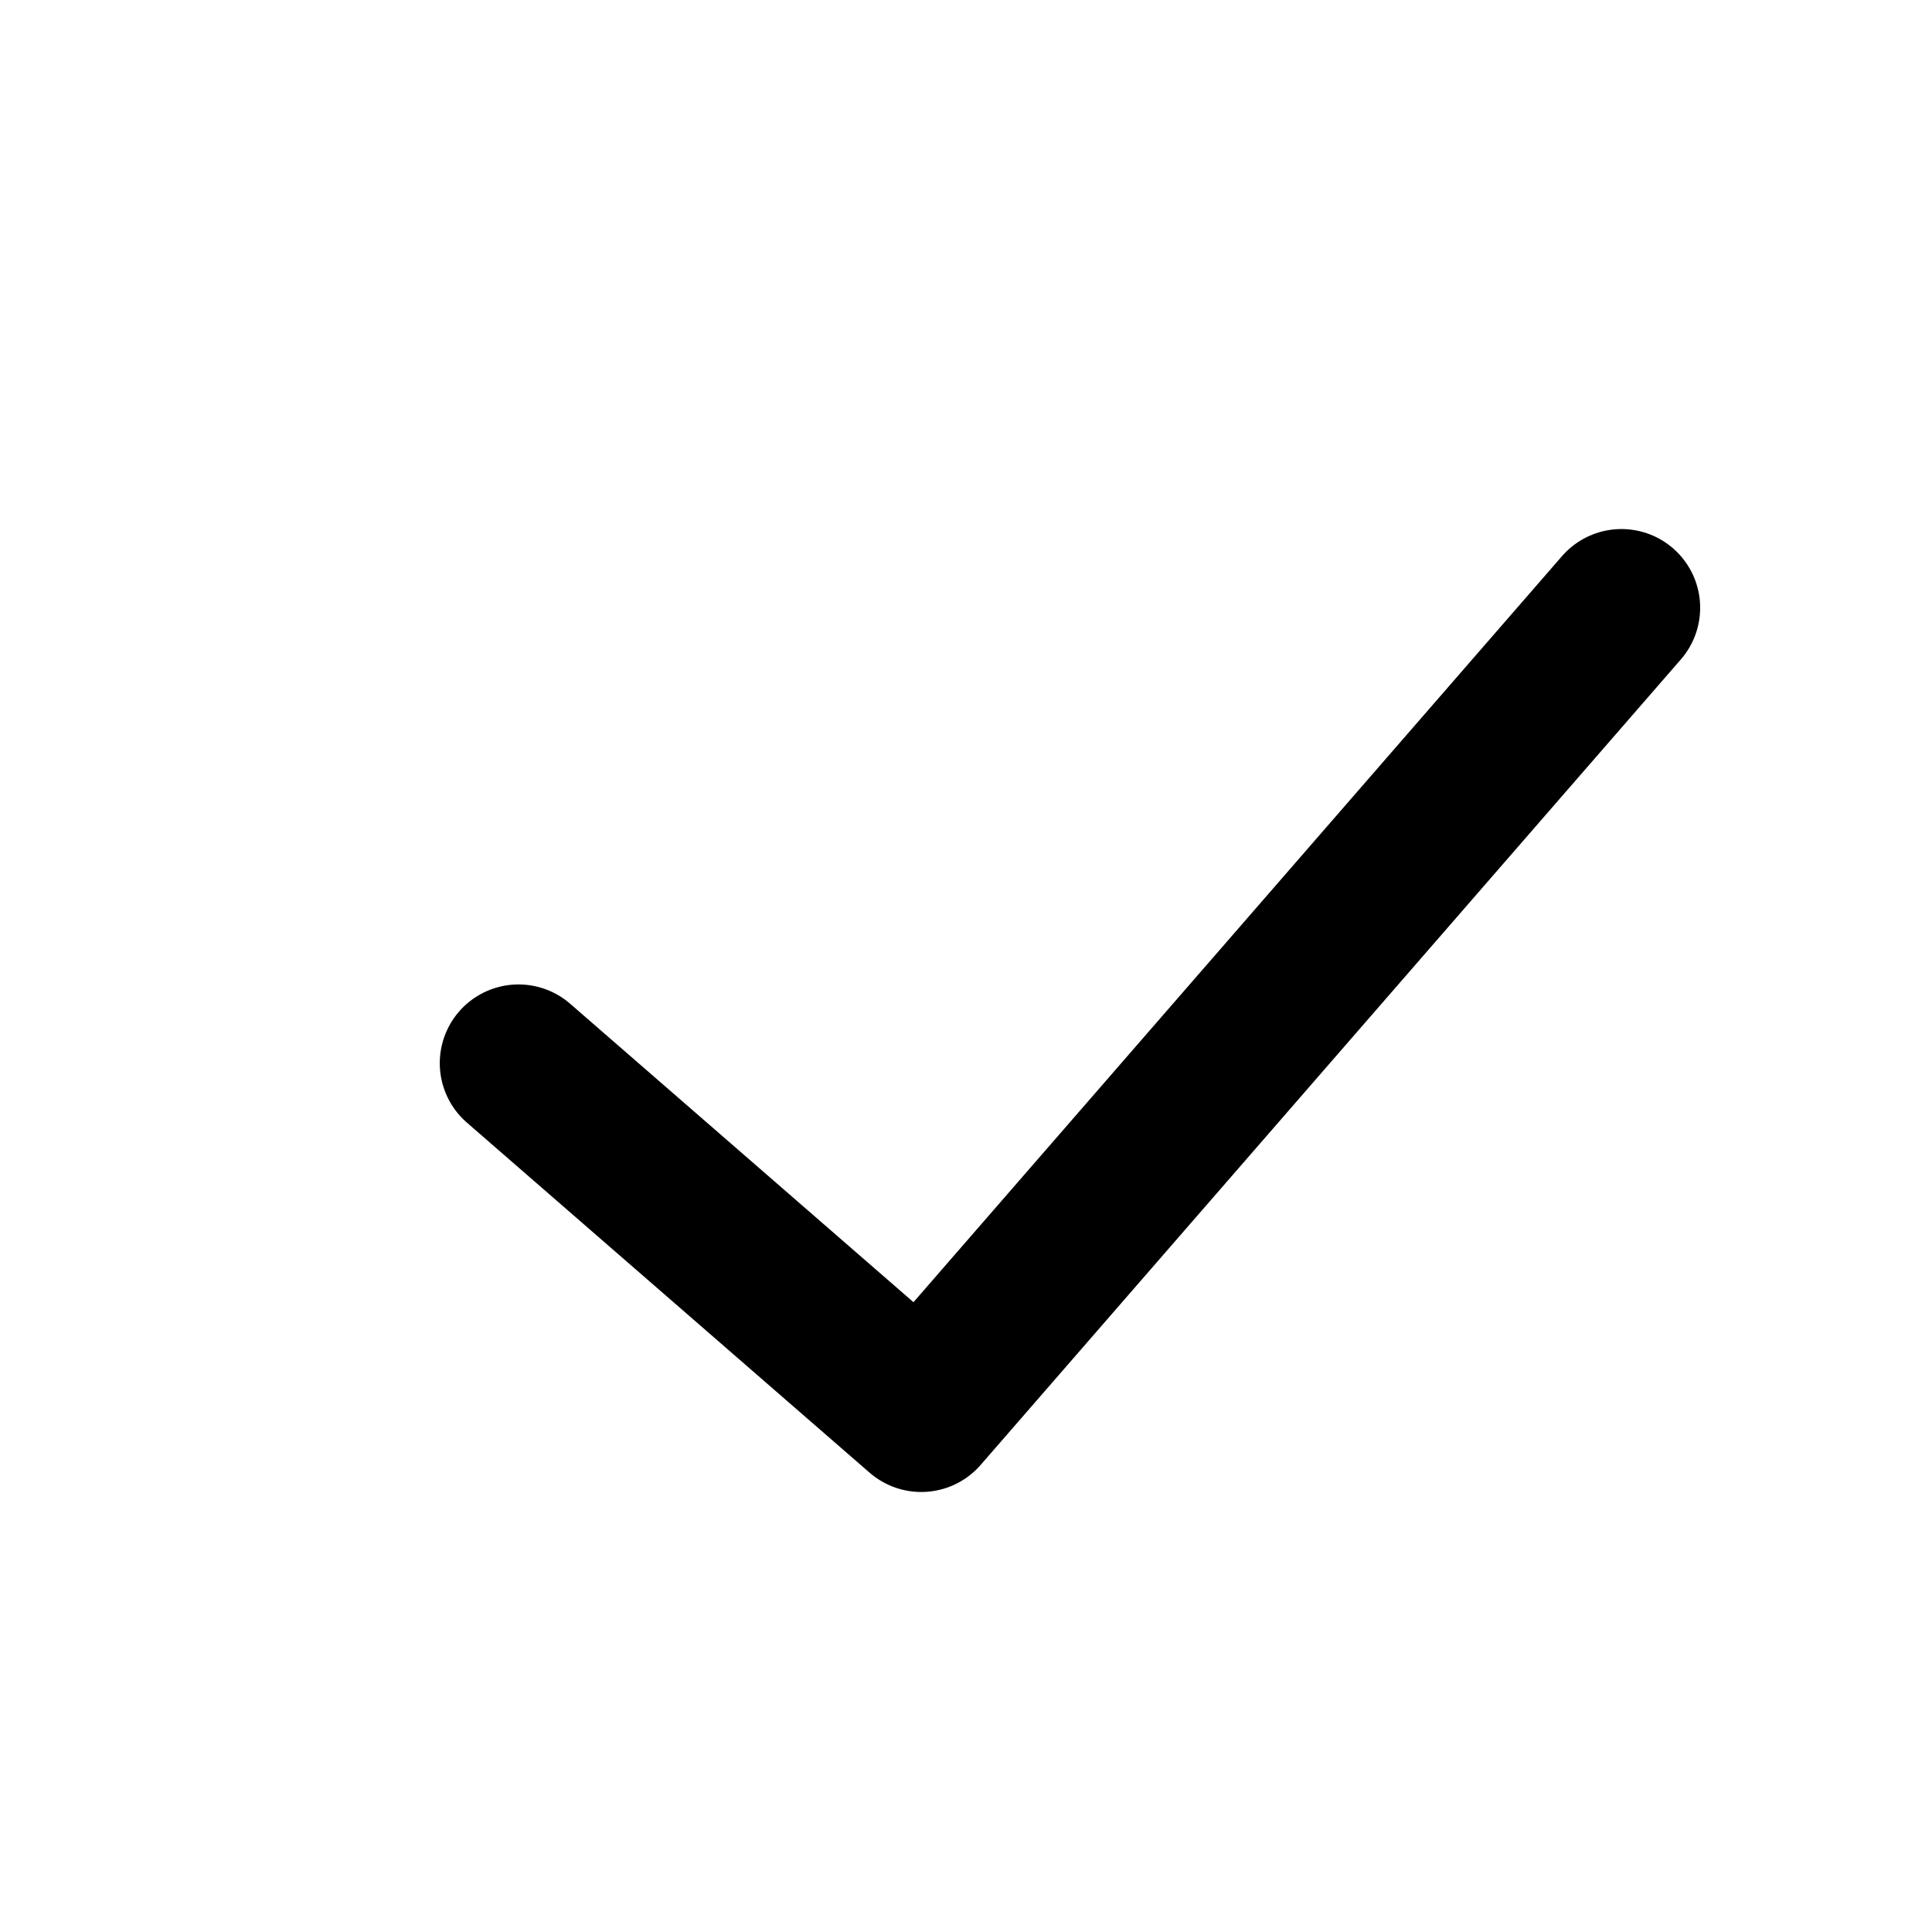 <svg width="24" height="24" viewBox="0 0 24 24" fill="none" xmlns="http://www.w3.org/2000/svg">
<g clip-path="url(#clip0_39321_100611)">
  <path d="M6.441 13.207L11.444 17.556L20.142 7.55" stroke="currentColor" stroke-width="1.956" stroke-linecap="round" stroke-linejoin="round"/>
</g>
<defs>
  <clipPath id="clip0_39321_100611">
    <rect x="0.75" y="0.75" width="22.5" height="22.5" rx="2.25" fill="white"/>
  </clipPath>
</defs>
</svg>